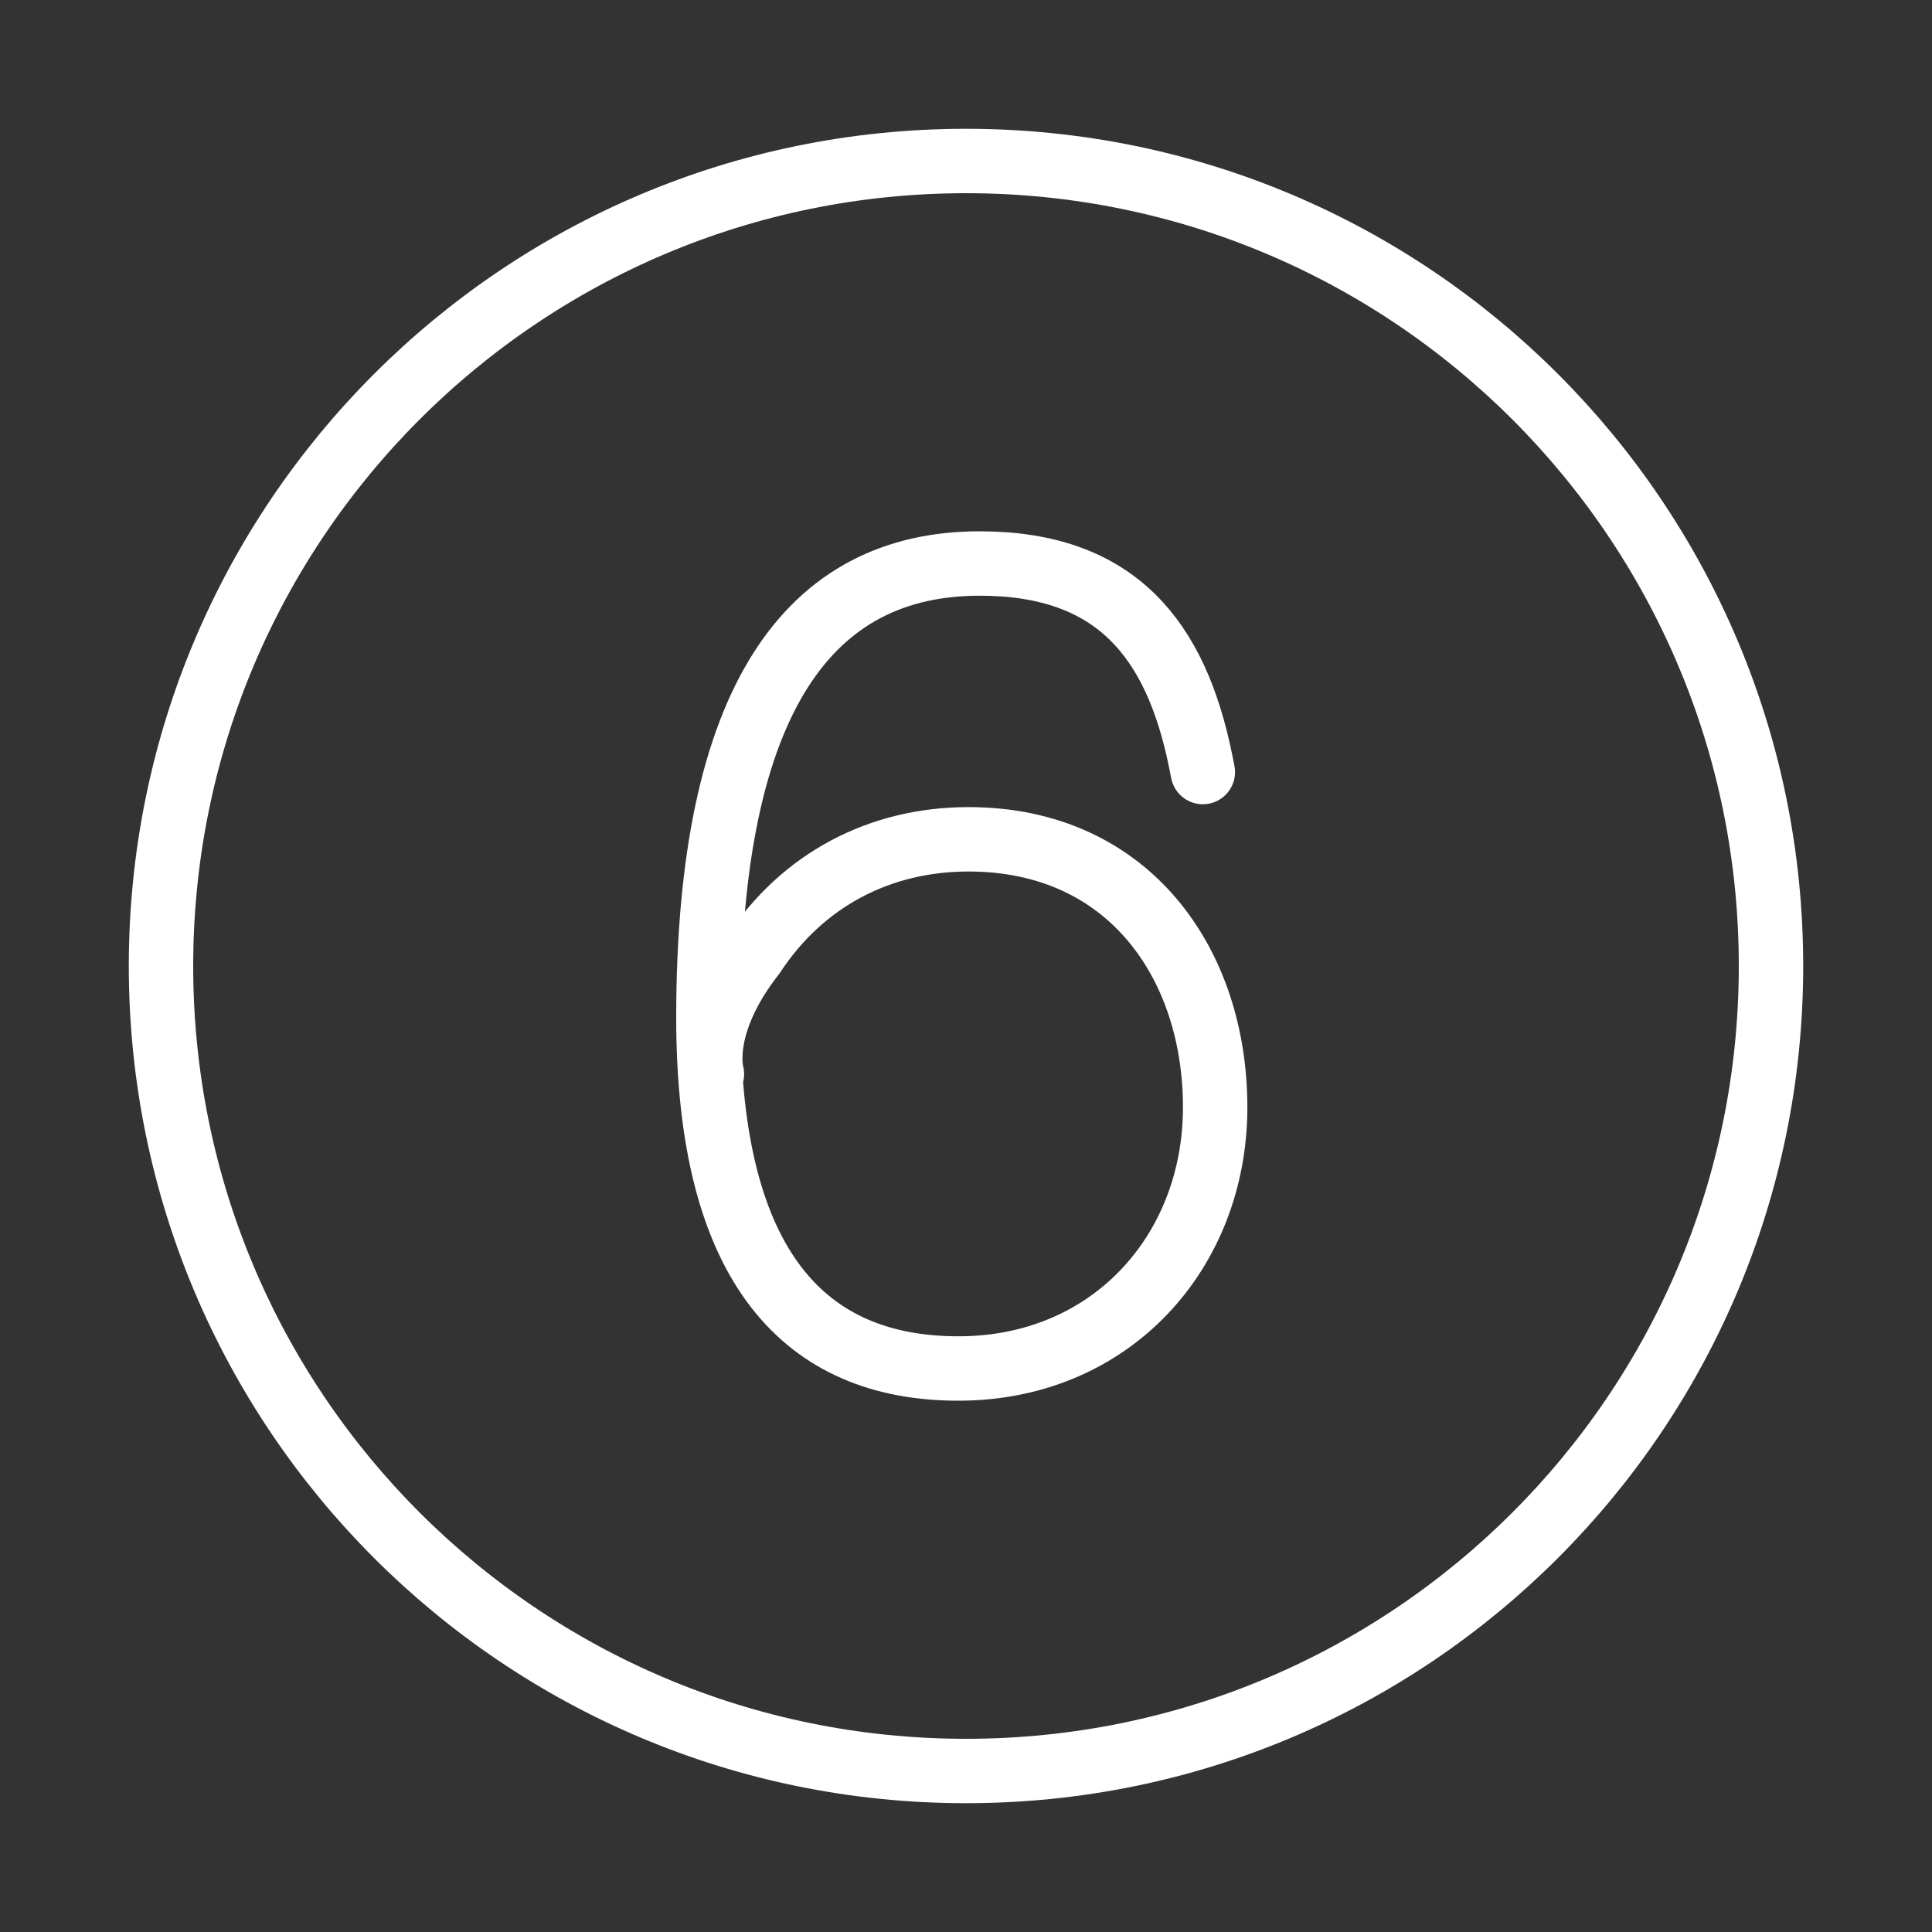 <svg width="120" height="120" viewBox="0 0 120 120" fill="none" xmlns="http://www.w3.org/2000/svg">
<rect x="0" y="0" width="120" height="120" fill="#333333" stroke="none"/>
<g id="number-6">
<g id="6-numbers-letters-alphabet">
<path id="Layer 1" fill-rule="evenodd" clip-rule="evenodd" d="M60 110C87.614 110 110 87.614 110 60C110 32.386 87.614 10 60 10C32.386 10 10 32.386 10 60C10 87.614 32.386 110 60 110Z" stroke="white" stroke-width="4" stroke-linecap="round" stroke-linejoin="round"/>
<path id="Layer 2" d="M74.71 47.953L74.571 47.256C73.039 39.735 69.348 35 60.852 35C50.337 35 44 43.287 44 63.203C44 78.802 50.059 85 59.529 85C69 85 75.476 77.758 75.476 68.774C75.476 59.861 70.114 52.131 60.156 52.131C54.655 52.131 49.85 54.638 46.785 59.304C43.326 63.731 44.219 66.708 44.219 66.708" stroke="white" stroke-width="4" stroke-linecap="round" stroke-linejoin="round"/>
</g>
</g>
</svg>
